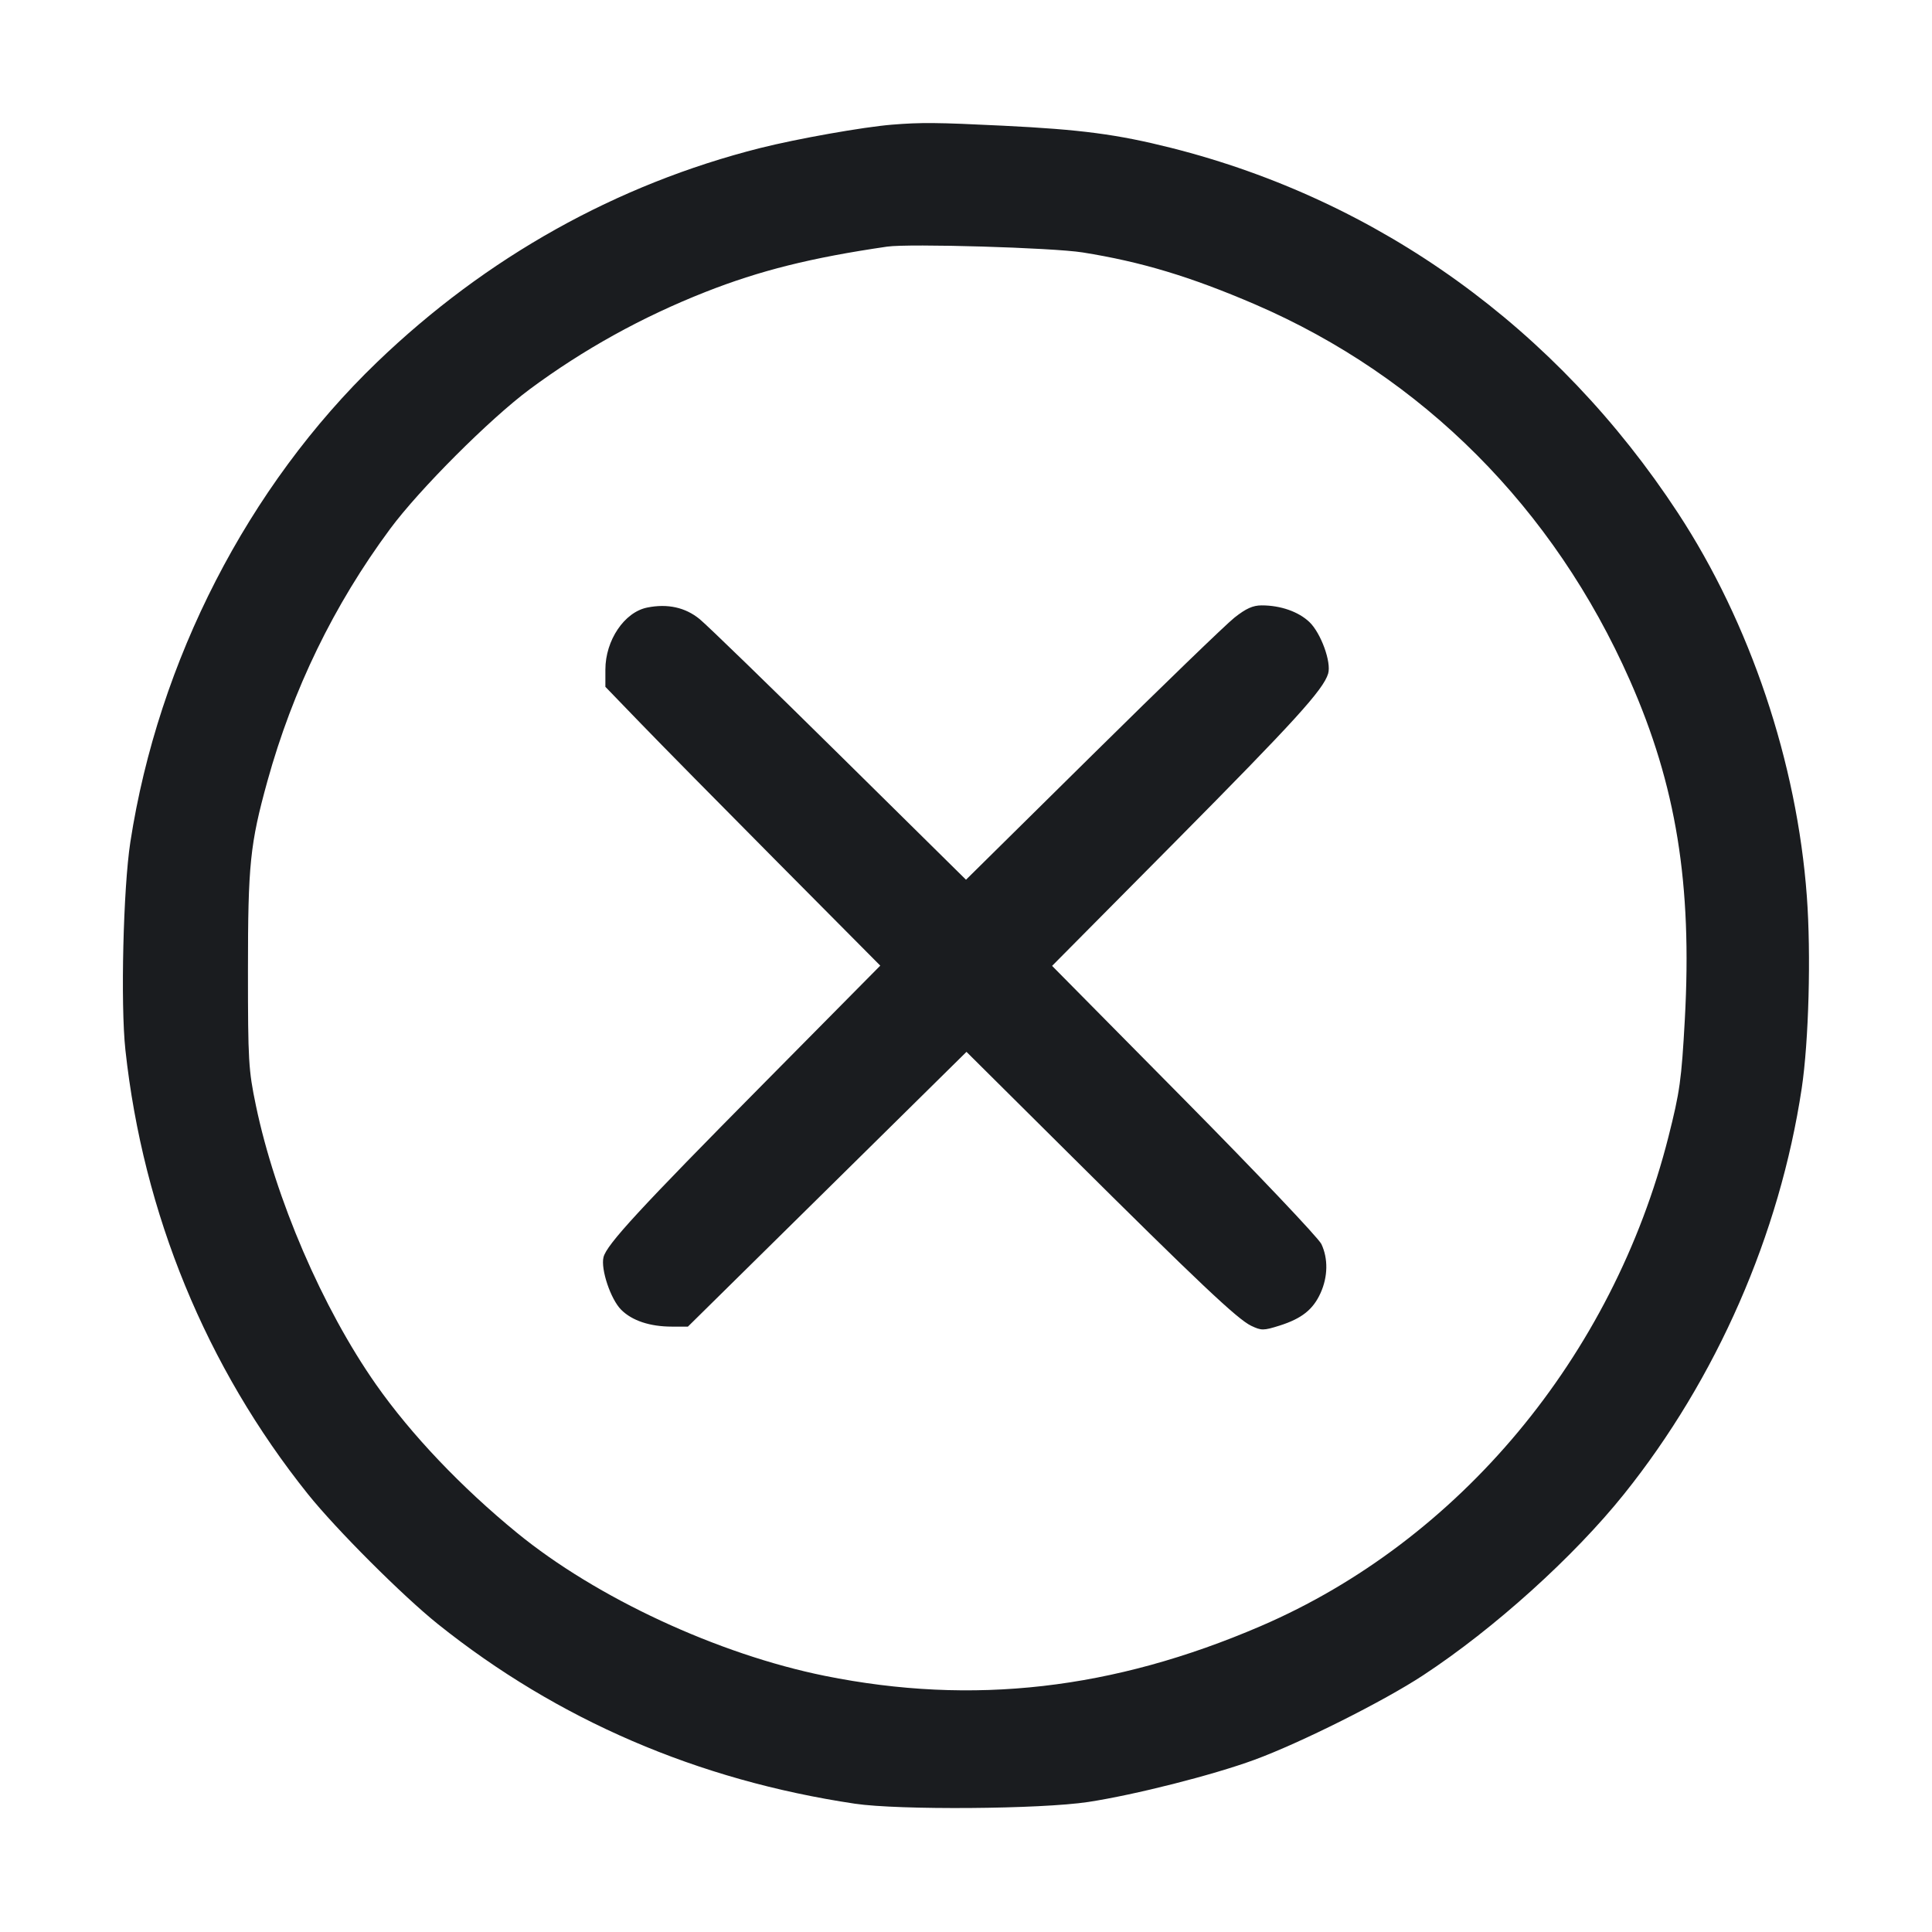 <svg width="32" height="32" viewBox="0 0 32 32" fill="none" xmlns="http://www.w3.org/2000/svg"><path d="M14.773 2.065 C 14.301 2.103,13.202 2.298,12.591 2.452 C 10.214 3.052,8.054 4.259,6.246 5.998 C 4.108 8.054,2.623 10.942,2.159 13.947 C 2.041 14.712,1.995 16.635,2.077 17.390 C 2.371 20.101,3.416 22.643,5.100 24.747 C 5.566 25.329,6.671 26.434,7.253 26.900 C 9.235 28.486,11.556 29.486,14.160 29.875 C 14.886 29.983,17.240 29.966,18.027 29.846 C 18.798 29.728,20.085 29.402,20.777 29.148 C 21.535 28.870,22.920 28.177,23.573 27.747 C 24.747 26.976,26.069 25.783,26.899 24.747 C 28.432 22.834,29.477 20.447,29.842 18.027 C 29.959 17.248,29.998 15.805,29.927 14.847 C 29.764 12.630,28.987 10.318,27.792 8.496 C 25.786 5.437,22.847 3.320,19.397 2.449 C 18.507 2.225,17.904 2.145,16.613 2.082 C 15.516 2.028,15.258 2.026,14.773 2.065 M17.932 4.181 C 18.904 4.336,19.720 4.582,20.789 5.042 C 23.563 6.239,25.735 8.416,26.994 11.264 C 27.764 13.007,28.029 14.640,27.906 16.885 C 27.850 17.893,27.824 18.080,27.634 18.832 C 26.713 22.467,24.170 25.519,20.880 26.934 C 18.435 27.986,16.112 28.251,13.665 27.758 C 11.893 27.400,9.879 26.465,8.565 25.390 C 7.640 24.634,6.809 23.759,6.229 22.933 C 5.341 21.667,4.559 19.850,4.238 18.308 C 4.116 17.723,4.107 17.571,4.107 16.074 C 4.107 14.319,4.141 13.982,4.428 12.942 C 4.850 11.419,5.530 10.018,6.461 8.761 C 6.947 8.104,8.114 6.937,8.774 6.447 C 9.663 5.788,10.632 5.251,11.682 4.837 C 12.585 4.481,13.438 4.268,14.693 4.085 C 15.061 4.032,17.434 4.102,17.932 4.181 M10.720 10.063 C 10.341 10.139,10.027 10.606,10.027 11.091 L 10.027 11.376 10.599 11.968 C 10.913 12.294,11.938 13.333,12.875 14.277 L 14.580 15.994 12.637 17.958 C 10.584 20.032,10.049 20.613,9.996 20.823 C 9.947 21.020,10.114 21.519,10.288 21.693 C 10.469 21.875,10.766 21.973,11.130 21.973 L 11.394 21.973 13.701 19.698 L 16.008 17.422 17.698 19.101 C 19.856 21.246,20.496 21.850,20.723 21.959 C 20.893 22.040,20.927 22.040,21.194 21.956 C 21.560 21.840,21.748 21.691,21.872 21.418 C 21.995 21.147,22.000 20.846,21.886 20.605 C 21.837 20.503,20.814 19.425,19.612 18.209 L 17.426 15.998 19.477 13.930 C 21.443 11.946,21.917 11.425,21.998 11.158 C 22.055 10.970,21.879 10.486,21.688 10.303 C 21.507 10.131,21.211 10.027,20.898 10.027 C 20.752 10.027,20.638 10.078,20.445 10.231 C 20.303 10.344,19.245 11.366,18.093 12.504 L 16.000 14.571 13.910 12.508 C 12.761 11.373,11.716 10.359,11.588 10.254 C 11.351 10.060,11.056 9.995,10.720 10.063 " fill="#1A1C1F" stroke="none" fill-rule="evenodd"></path></svg>